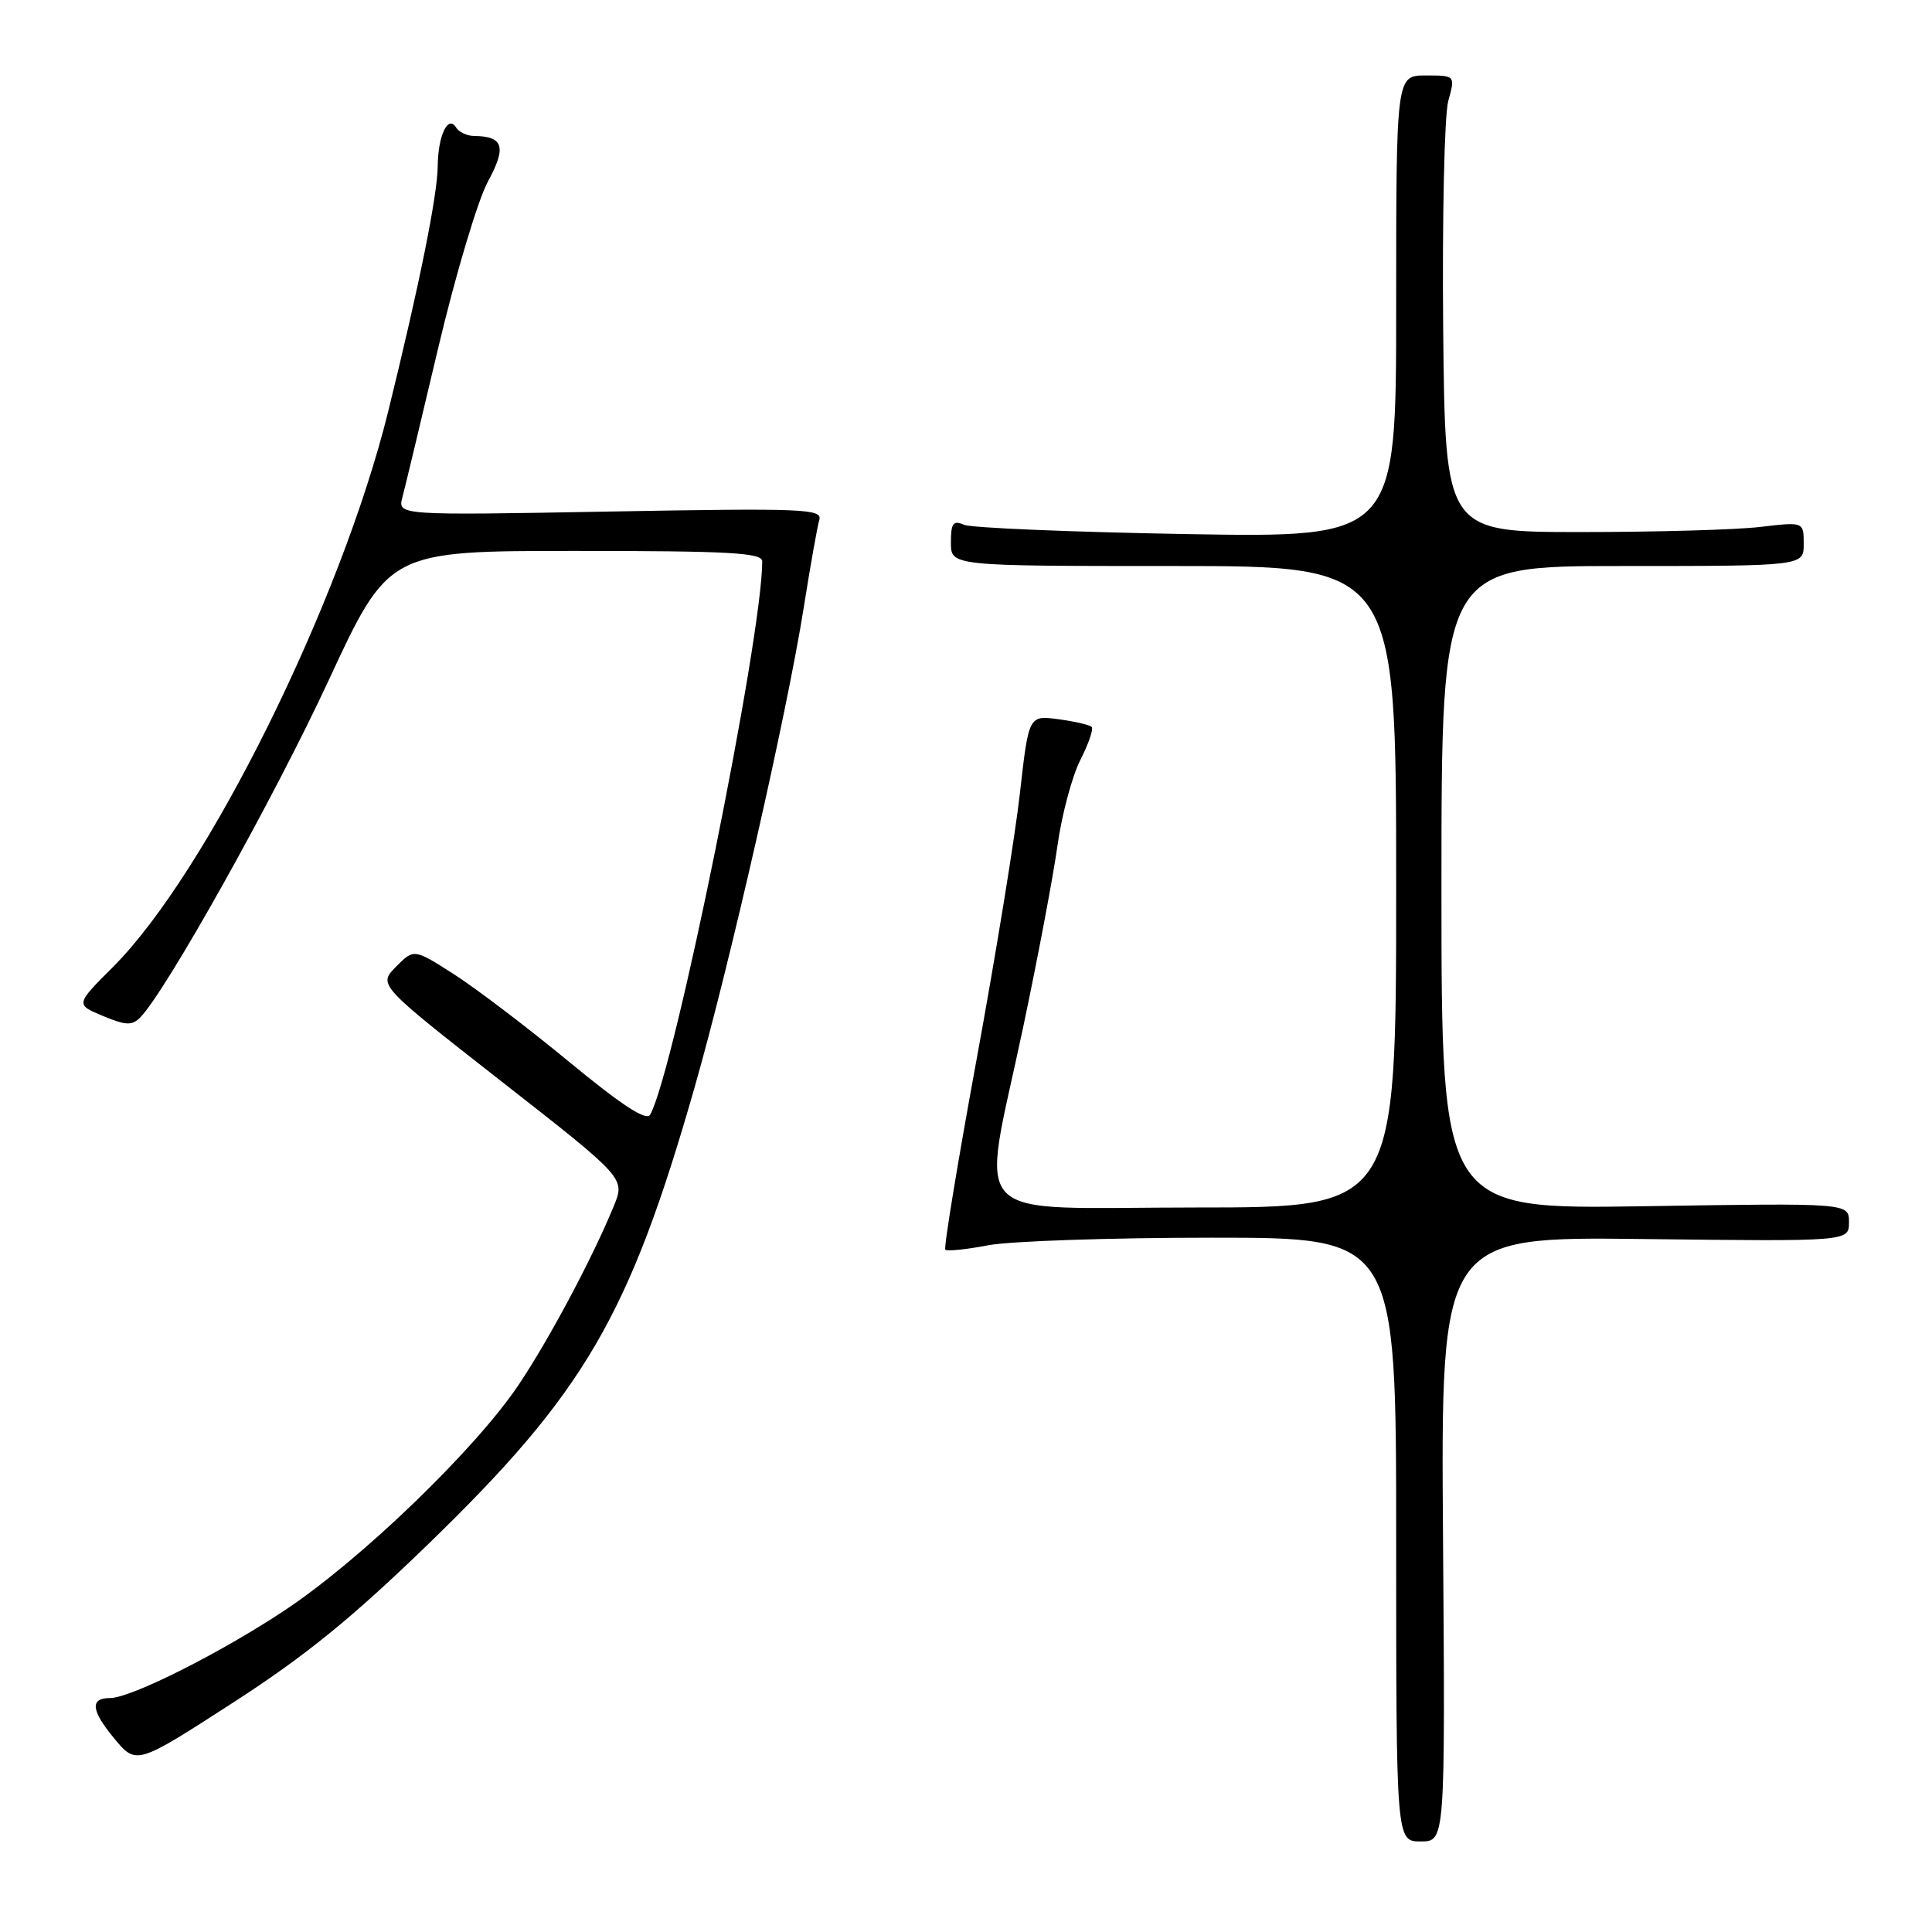<?xml version="1.0" encoding="UTF-8" standalone="no"?>
<!DOCTYPE svg PUBLIC "-//W3C//DTD SVG 1.1//EN" "http://www.w3.org/Graphics/SVG/1.1/DTD/svg11.dtd" >
<svg xmlns="http://www.w3.org/2000/svg" xmlns:xlink="http://www.w3.org/1999/xlink" version="1.1" viewBox="0 0 256 256">
 <g >
 <path fill="currentColor"
d=" M 191.21 203.93 C 190.91 163.85 190.91 163.85 217.96 164.18 C 245.00 164.50 245.00 164.50 245.00 161.95 C 245.00 159.40 245.00 159.40 218.00 159.83 C 191.00 160.25 191.00 160.25 191.00 117.62 C 191.00 75.00 191.00 75.00 215.00 75.00 C 239.00 75.00 239.00 75.00 239.00 72.07 C 239.00 69.14 239.00 69.14 233.25 69.82 C 230.09 70.20 219.40 70.50 209.50 70.50 C 191.50 70.50 191.50 70.50 191.23 43.64 C 191.09 28.87 191.39 15.25 191.90 13.39 C 192.84 10.00 192.84 10.00 188.92 10.00 C 185.00 10.00 185.00 10.00 185.00 40.62 C 185.00 71.24 185.00 71.24 157.25 70.77 C 141.99 70.50 128.71 69.95 127.75 69.54 C 126.30 68.91 126.00 69.31 126.00 71.89 C 126.00 75.00 126.00 75.00 155.50 75.00 C 185.00 75.00 185.00 75.00 185.00 117.50 C 185.00 160.00 185.00 160.00 158.50 160.00 C 127.44 160.00 129.98 162.63 135.54 136.27 C 137.49 127.05 139.55 116.15 140.12 112.05 C 140.69 107.96 142.06 102.85 143.15 100.70 C 144.24 98.56 144.92 96.59 144.65 96.32 C 144.38 96.05 142.40 95.59 140.24 95.30 C 136.31 94.78 136.31 94.78 135.14 105.14 C 134.50 110.84 131.92 126.68 129.41 140.34 C 126.90 154.00 125.03 165.37 125.26 165.59 C 125.49 165.82 128.06 165.56 130.97 165.00 C 133.89 164.45 147.24 164.00 160.64 164.00 C 185.00 164.00 185.00 164.00 185.00 204.00 C 185.00 244.00 185.00 244.00 188.25 244.00 C 191.50 244.00 191.50 244.00 191.21 203.93 Z  M 56.83 204.52 C 77.47 184.50 83.37 174.38 92.03 144.11 C 96.72 127.72 104.32 94.30 106.50 80.50 C 107.37 75.00 108.30 69.77 108.56 68.89 C 109.00 67.42 106.47 67.32 80.87 67.78 C 52.69 68.29 52.69 68.29 53.32 65.90 C 53.67 64.58 55.82 55.62 58.09 46.00 C 60.37 36.38 63.32 26.51 64.64 24.08 C 67.15 19.47 66.72 18.05 62.81 18.02 C 61.88 18.01 60.81 17.50 60.43 16.89 C 59.37 15.17 58.04 17.96 58.00 22.00 C 57.97 25.87 55.57 37.75 51.45 54.47 C 45.21 79.77 27.44 115.66 14.97 128.13 C 10.00 133.10 10.00 133.10 13.64 134.62 C 16.66 135.88 17.50 135.92 18.58 134.82 C 22.01 131.32 36.36 105.65 43.50 90.25 C 51.50 73.00 51.50 73.00 76.25 73.00 C 96.63 73.00 101.00 73.24 101.00 74.38 C 101.00 84.48 89.35 141.97 86.15 147.70 C 85.65 148.58 82.41 146.47 75.45 140.73 C 69.96 136.20 63.08 130.97 60.16 129.10 C 54.85 125.70 54.85 125.70 52.47 128.10 C 50.10 130.50 50.10 130.50 66.47 143.31 C 82.85 156.12 82.85 156.12 81.33 159.81 C 78.54 166.63 72.81 177.39 68.74 183.47 C 63.05 191.98 47.87 206.63 37.81 213.32 C 29.28 219.00 17.34 225.00 14.58 225.00 C 11.91 225.00 12.06 226.62 15.07 230.27 C 18.05 233.89 18.05 233.89 30.75 225.69 C 40.43 219.45 46.63 214.41 56.83 204.52 Z "/>
</g>
</svg>